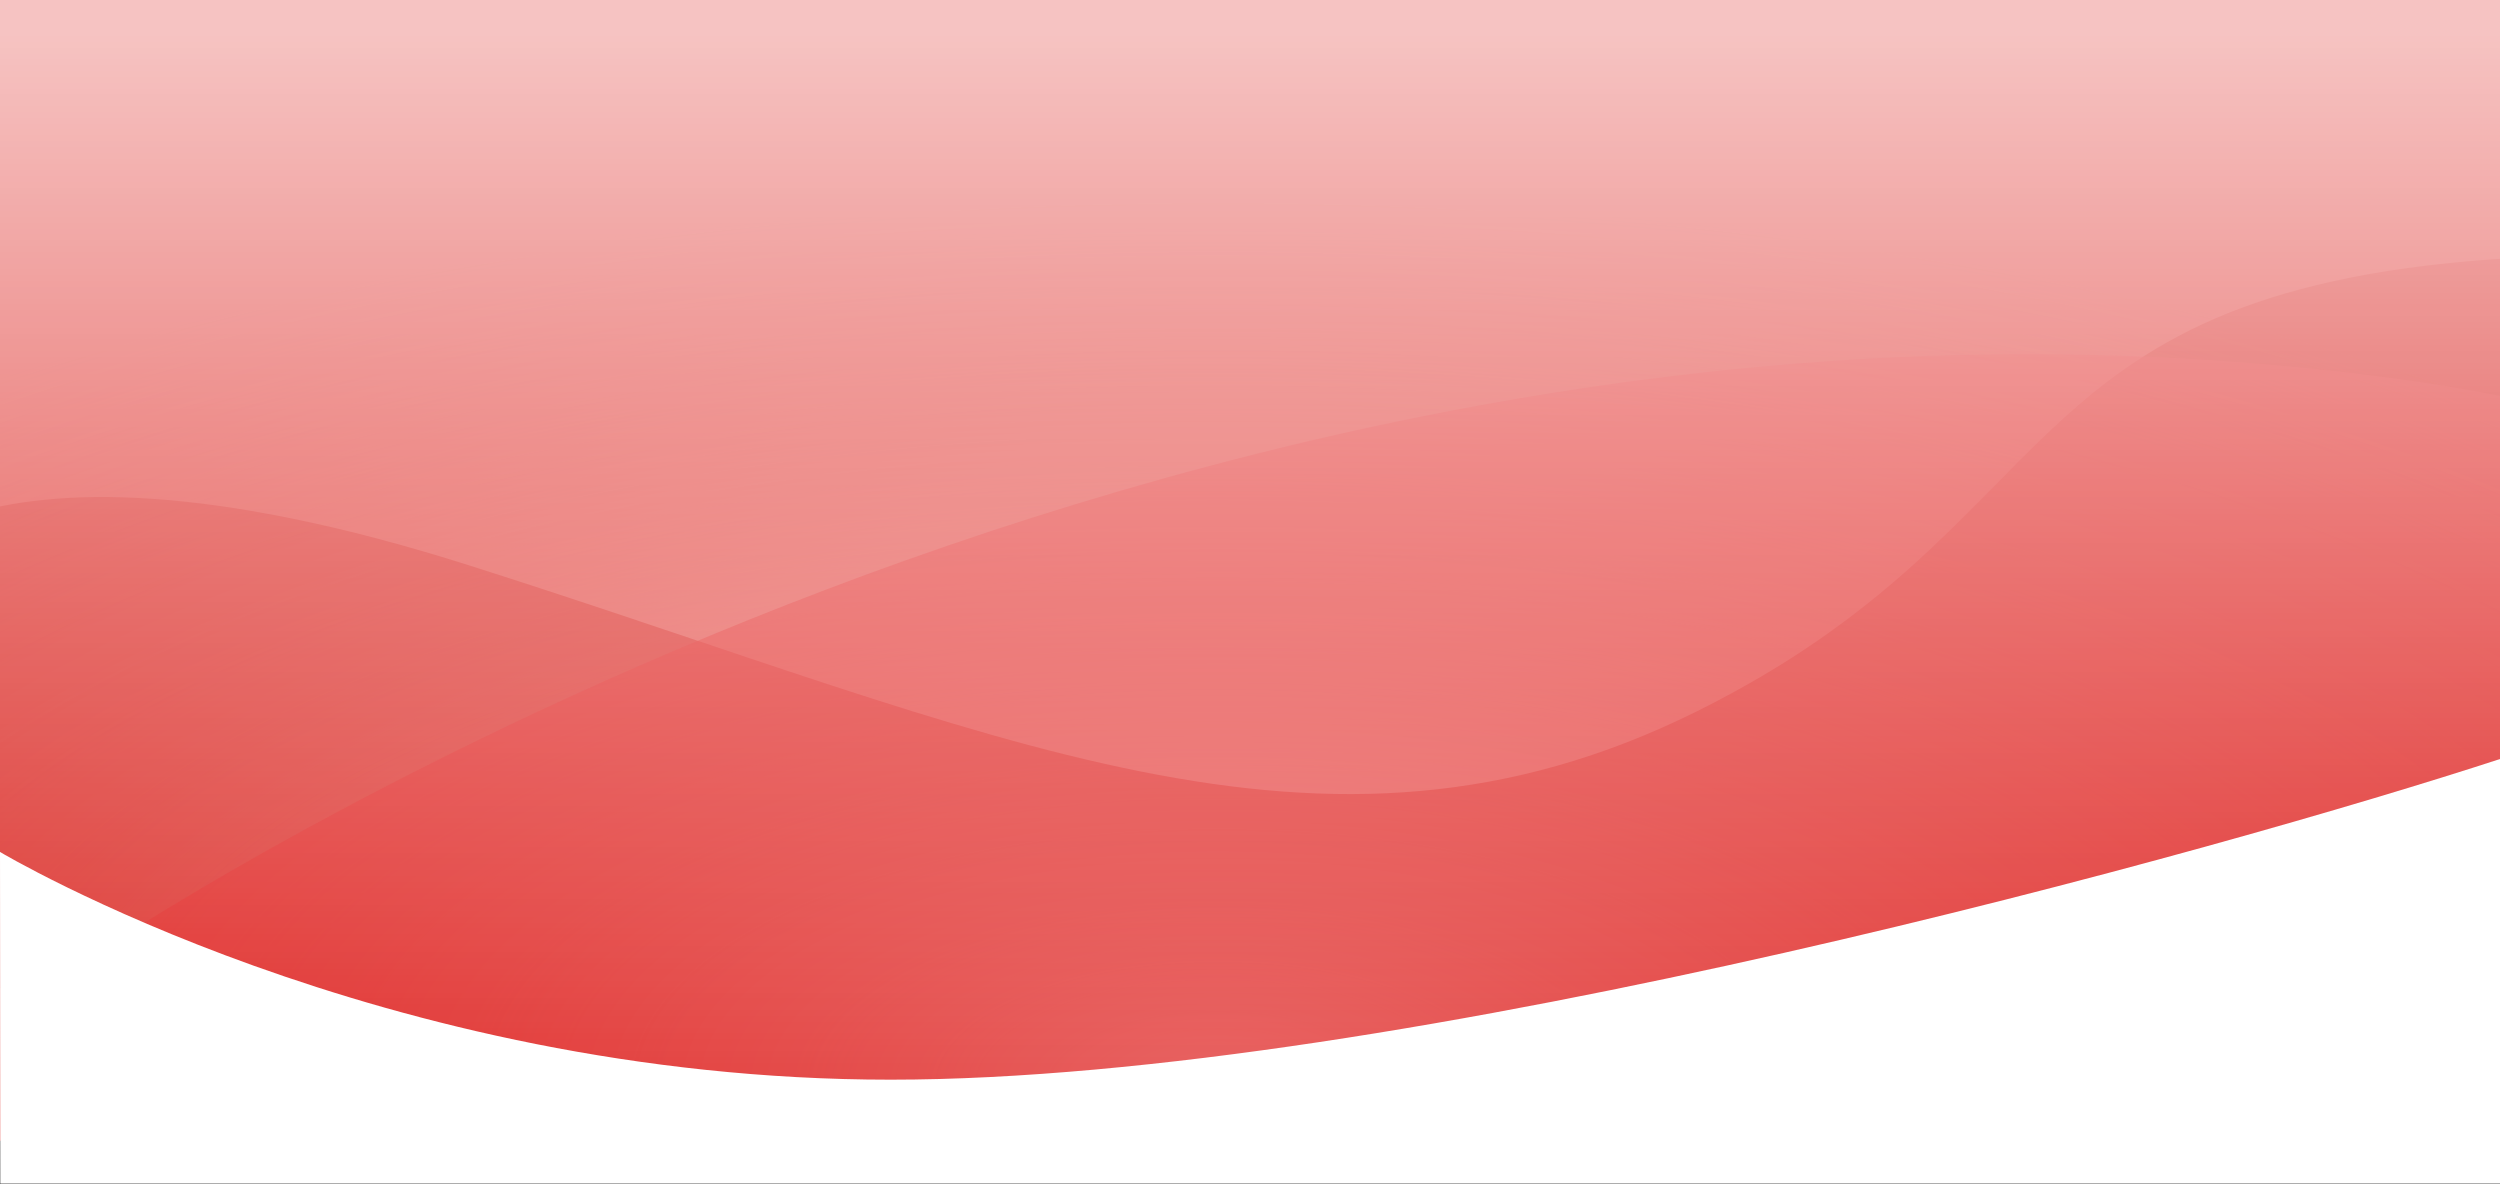 <svg width="1440" height="682" viewBox="0 0 1440 682" xmlns="http://www.w3.org/2000/svg"><rect x="0" y="0" width="1440" height="682" fill="#333333" stroke="none"/><title>bg</title><defs><radialGradient cx="48.666%" cy="94.906%" fx="48.666%" fy="94.906%" r="77.552%" gradientTransform="matrix(0 1 -1.06 0 1.493 .462)" id="a"><stop stop-color="#FFF" offset="0%"/><stop stop-color="#E2342A" stop-opacity="0" offset="100%"/></radialGradient><linearGradient x1="50%" y1="0%" x2="50%" y2="100%" id="b"><stop stop-color="#FFF" stop-opacity="0" offset="0%"/><stop stop-color="#FFF" offset="96.897%"/></linearGradient></defs><g fill="none" fill-rule="evenodd"><path fill="#E03632" d="M0 0h1440v657H0z"/><path fill="url(#a)" d="M82 0h1440v657H82z" transform="translate(-82)"/><path d="M-82 339.91s49.106-110.657 353.044-14.003c303.937 96.654 489.787 191.221 706.055 83.96 216.268-107.261 177.417-240.22 458.33-260.497 280.911-20.276 90.788 402.64 90.788 402.64l-957.214 99.653-623.238-90.411L-82 339.91z" fill="#D10602" opacity=".4" style="mix-blend-mode:multiply"/><path d="M39 559.986s573.668-400.142 1242.492-351.96c668.823 48.183 187.004 364.778 187.004 364.778l-1107.12 73.168L39 559.986z" fill="#E52929" opacity=".5" style="mix-blend-mode:multiply"/><path d="M0 490.724s219.157 131.169 512.992 131.169c293.834 0 769.528-133.235 927.495-184.855 157.967-51.62 10.986 244.732 0 244.732H.18" fill="#FFF"/><path fill="url(#b)" opacity=".7" style="mix-blend-mode:soft-light" transform="rotate(180 761 311)" d="M82 0h1440v622H82z"/></g></svg>